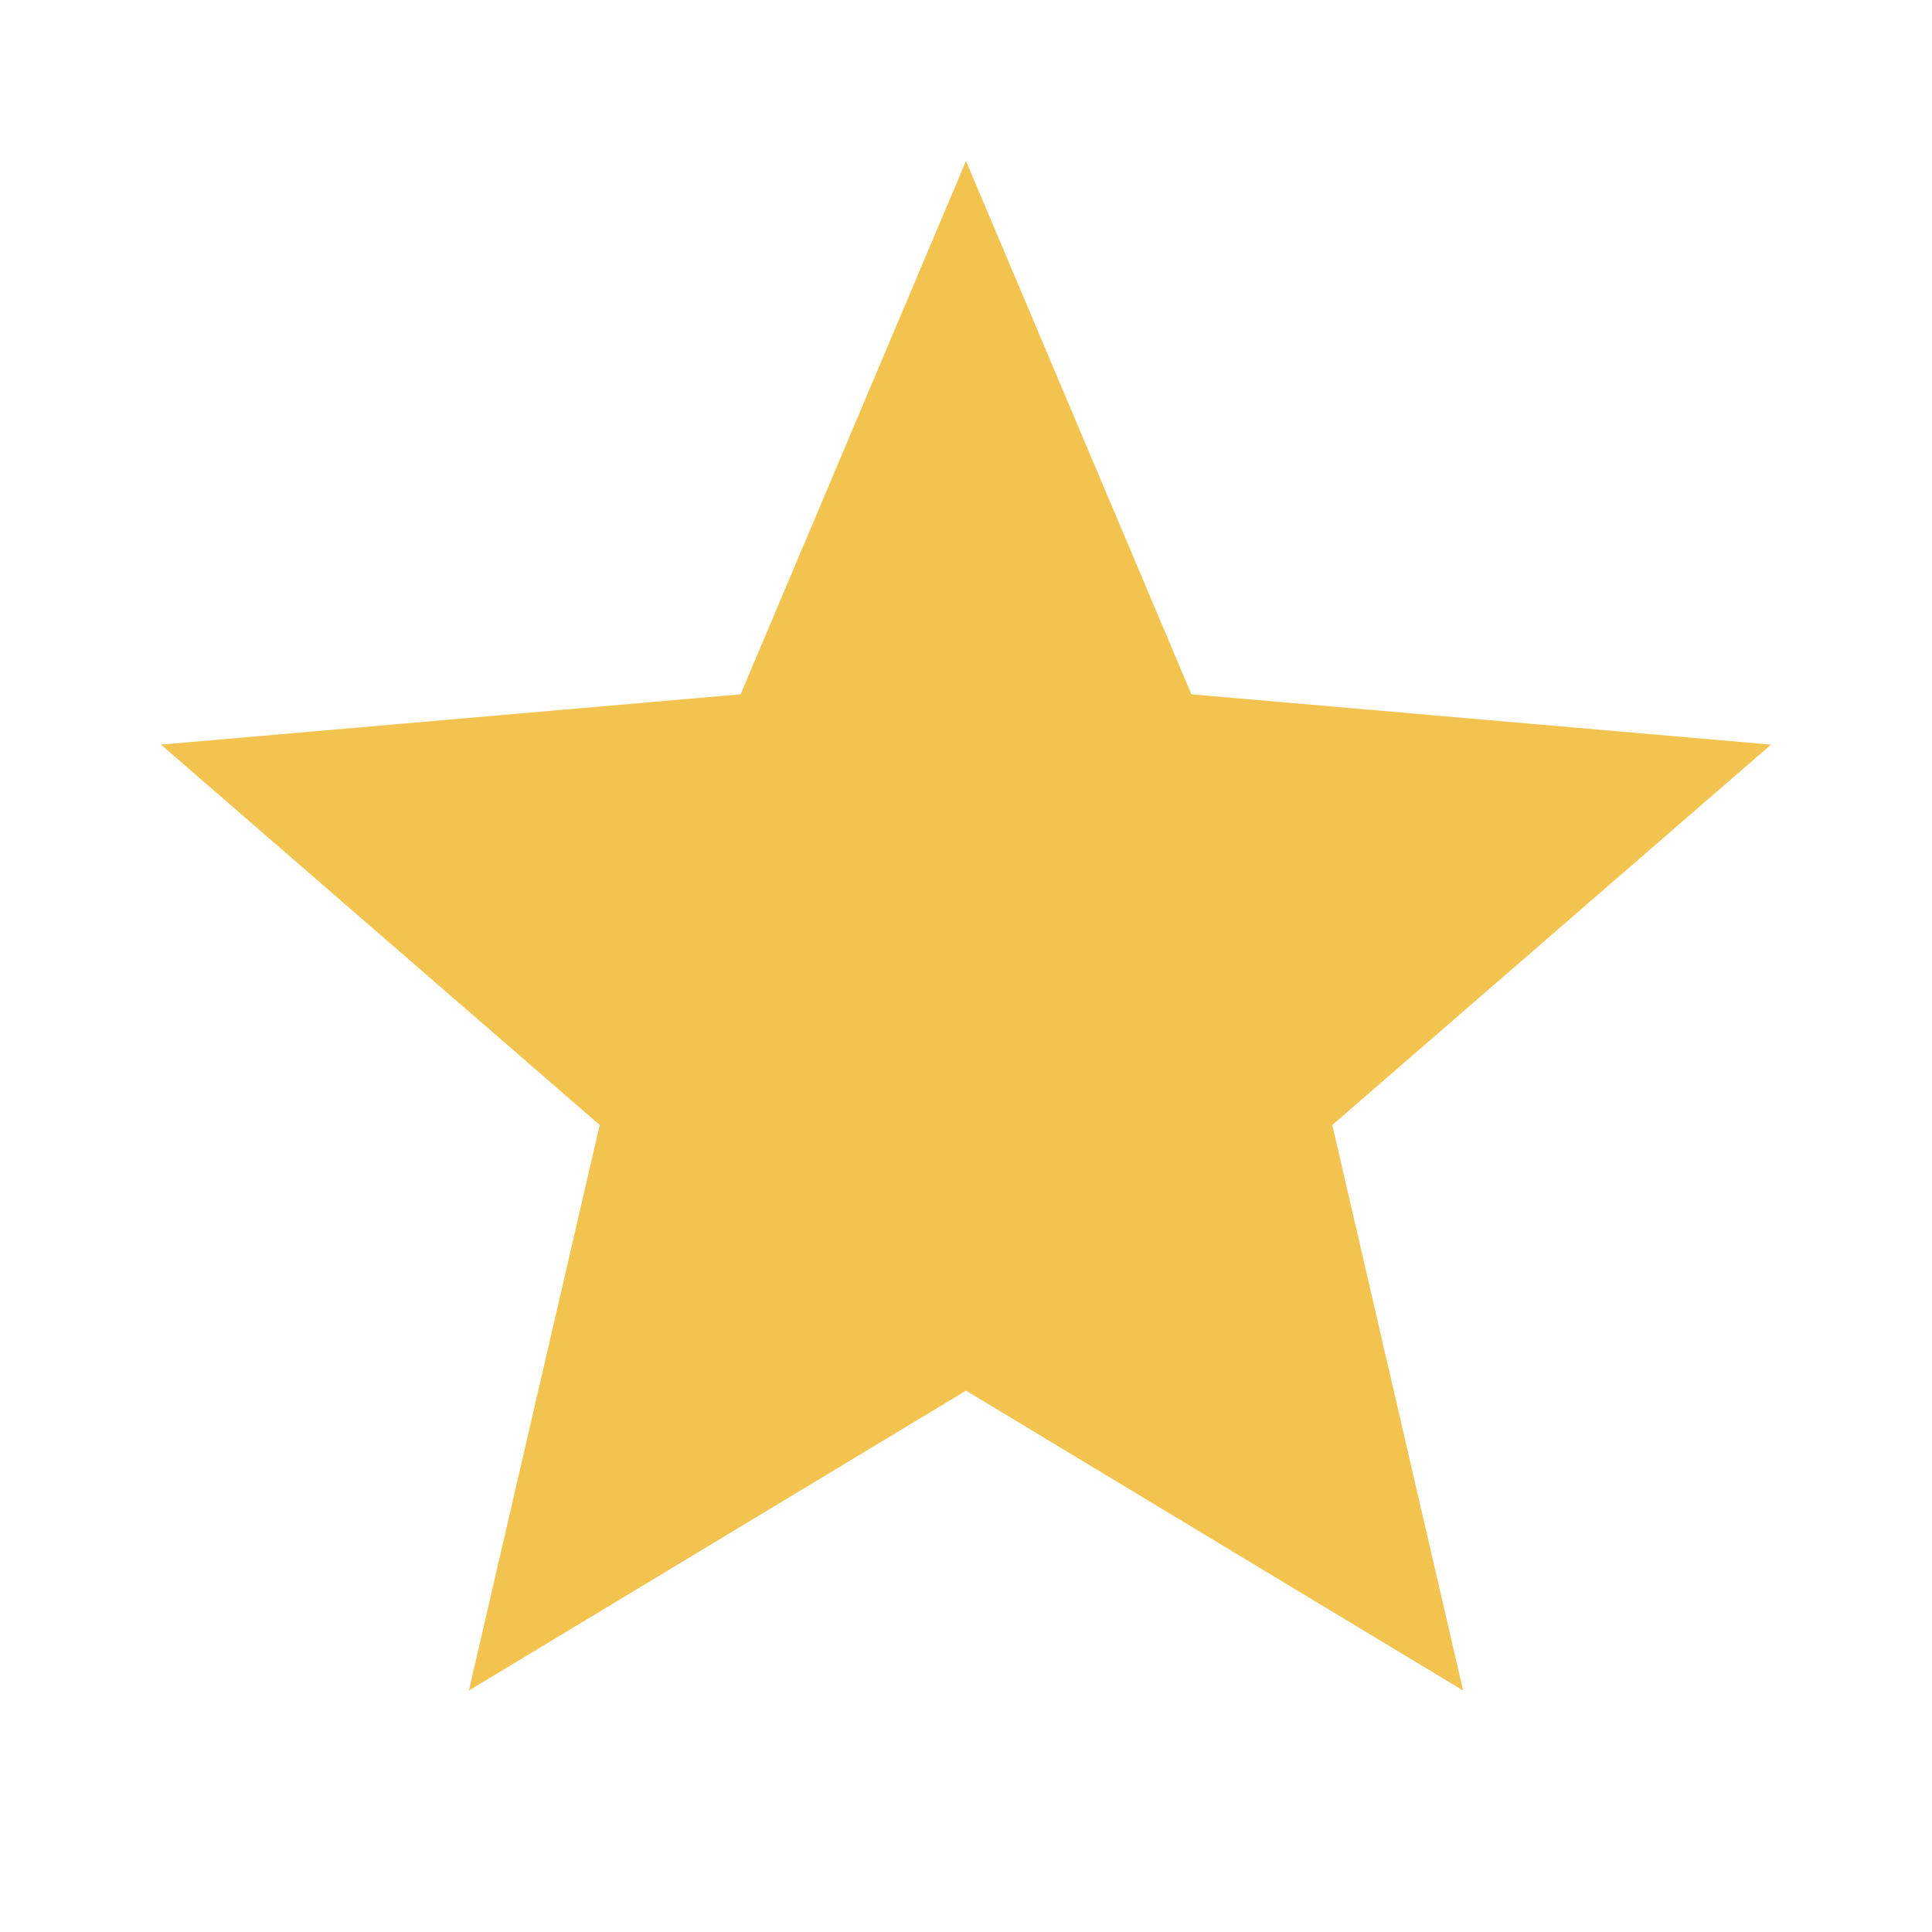 <svg xmlns="http://www.w3.org/2000/svg" height="24px" viewBox="0 -960 960 960" width="24px" fill="#f3c350"><path d="m233-120 65-281L80-590l288-25 112-265 112 265 288 25-218 189 65 281-247-149-247 149Z"/></svg>